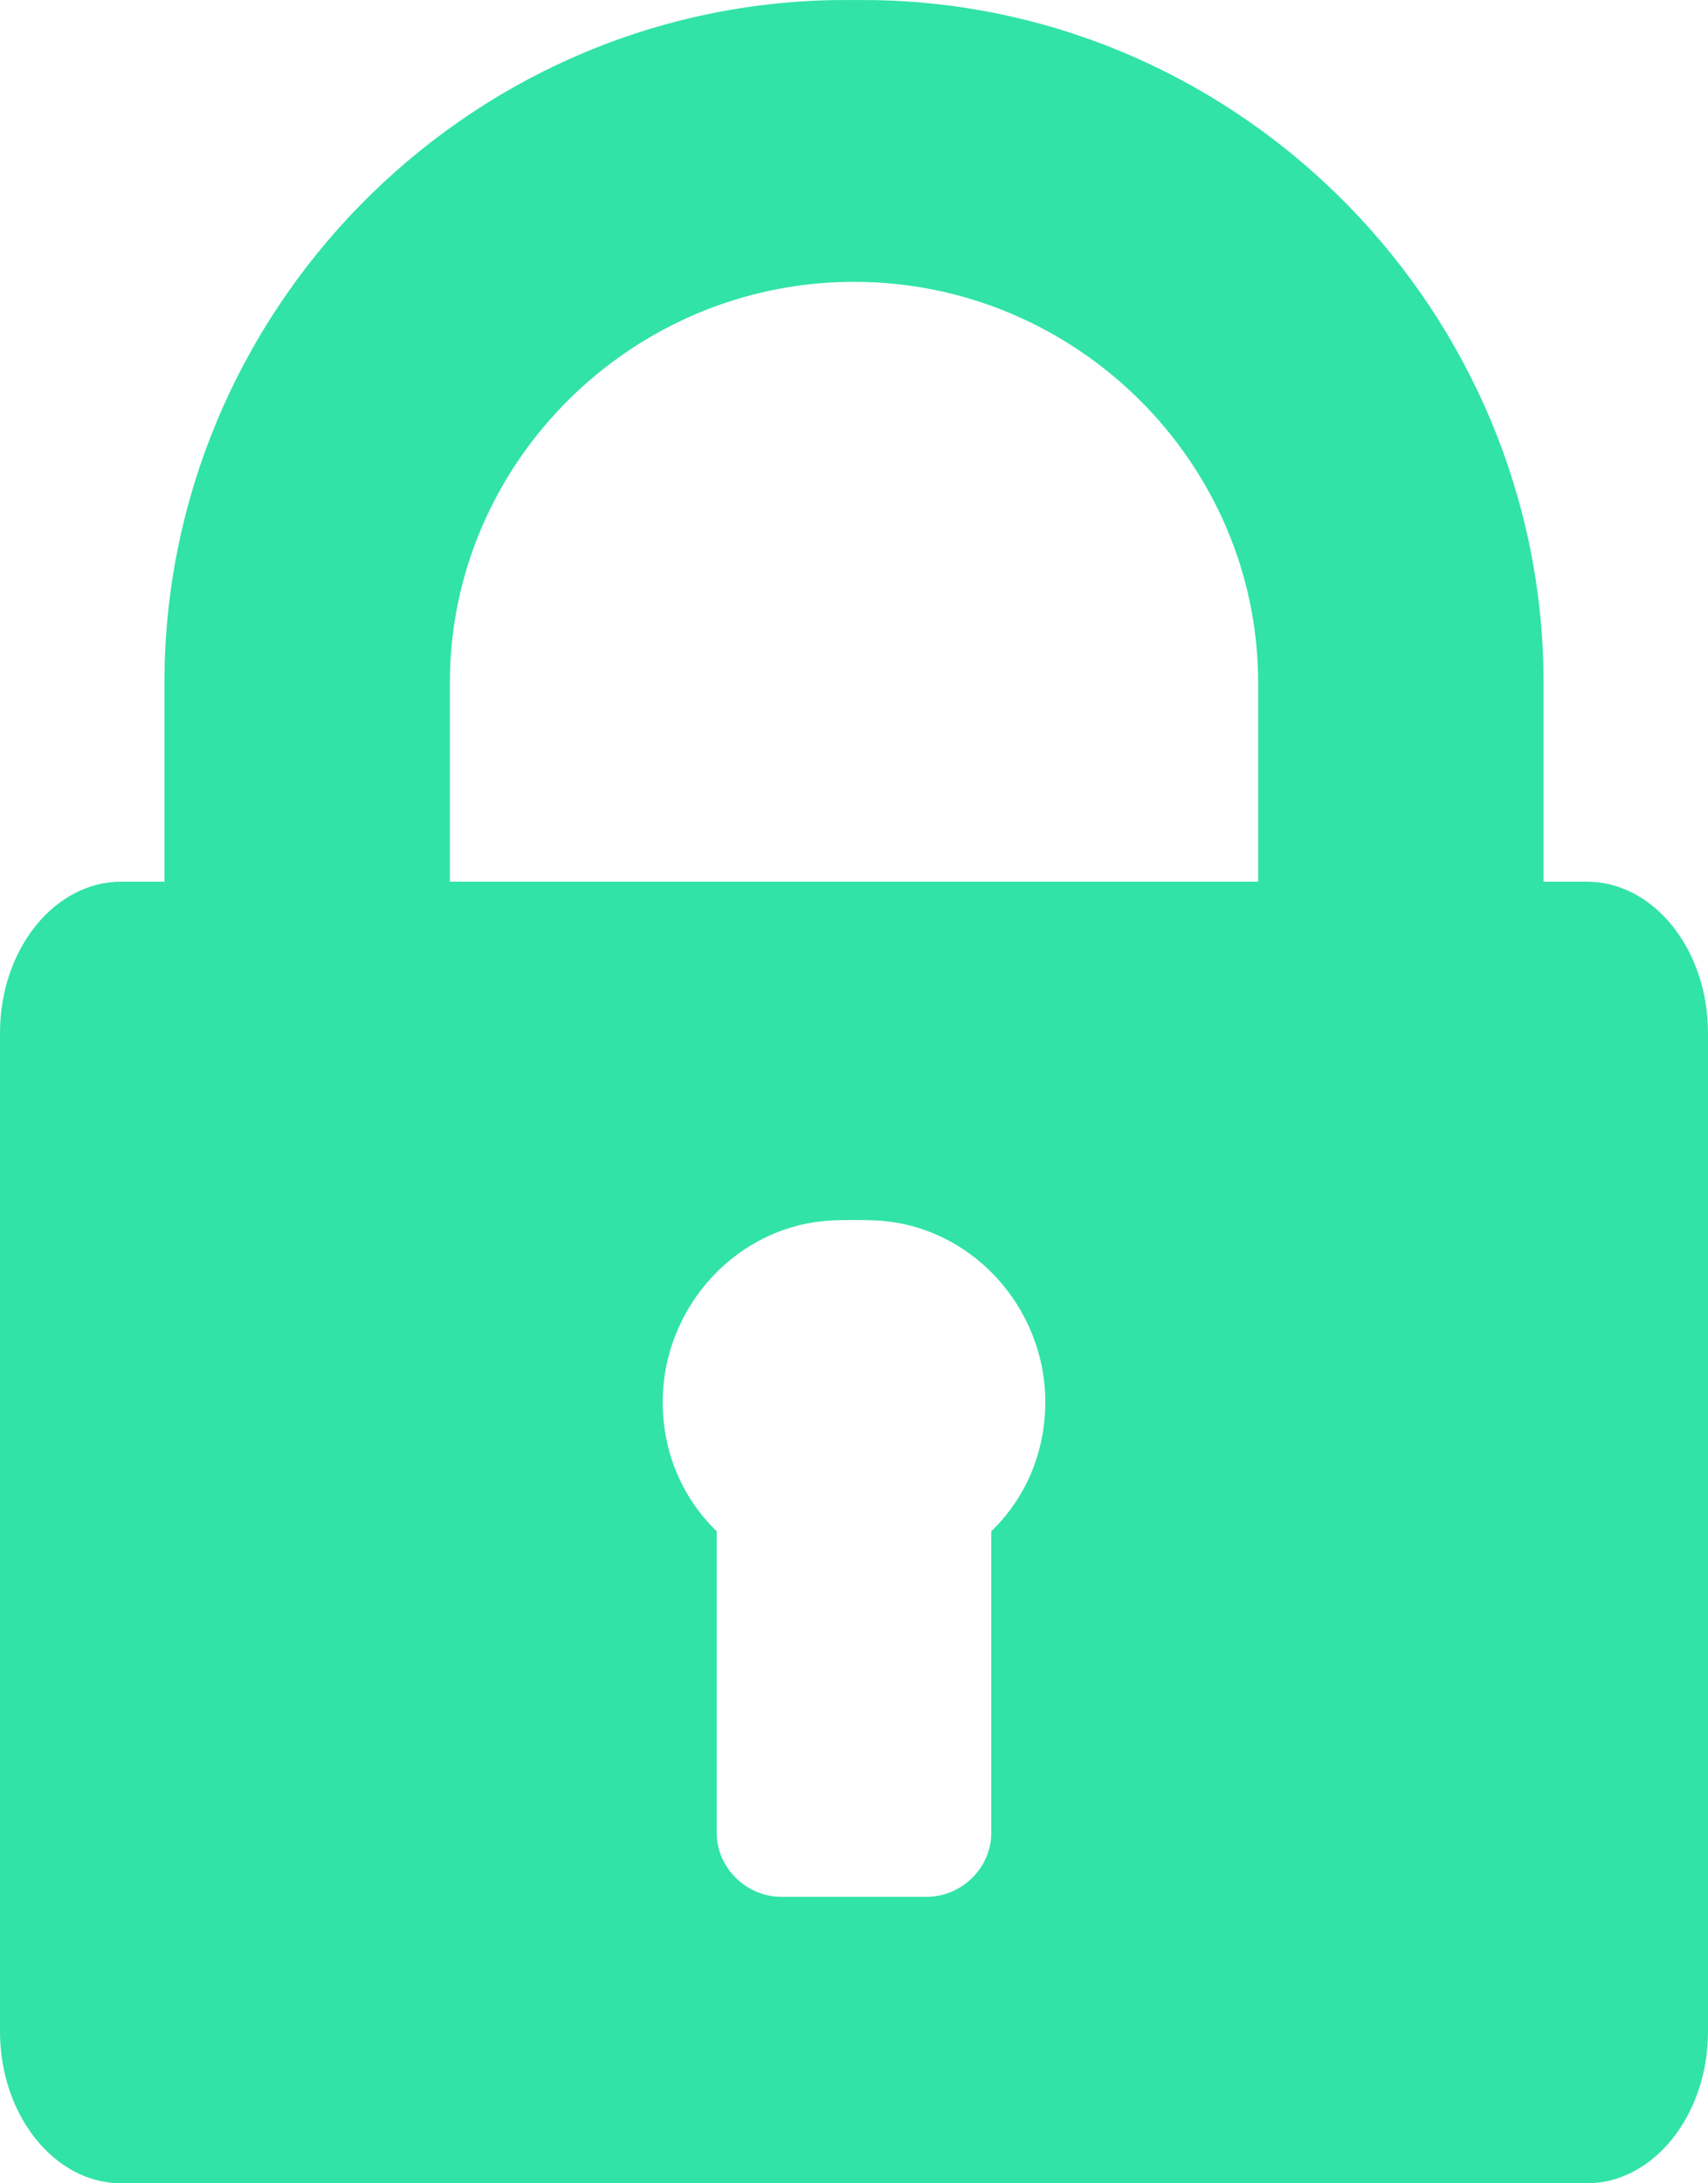 <svg width="18" height="23" viewBox="0 0 18 23" fill="none" xmlns="http://www.w3.org/2000/svg">
<path d="M16.723 9.288H16.267V7.191C16.267 3.311 13.132 0.071 9.214 0.001C9.107 -0 8.893 -0 8.786 0.001C4.868 0.071 1.733 3.311 1.733 7.191V9.288H1.277C0.574 9.288 -1.32151e-08 10.001 -1.32151e-08 10.881V21.401C-1.32151e-08 22.281 0.574 23 1.277 23H16.723C17.426 23 18 22.281 18 21.401V10.881C18 10.001 17.426 9.288 16.723 9.288ZM10.447 16.131V19.309C10.447 19.674 10.137 19.982 9.766 19.982H8.234C7.863 19.982 7.553 19.674 7.553 19.309V16.131C7.193 15.783 6.984 15.302 6.984 14.77C6.984 13.762 7.777 12.896 8.786 12.856C8.893 12.851 9.107 12.851 9.214 12.856C10.223 12.896 11.016 13.762 11.016 14.77C11.016 15.302 10.807 15.783 10.447 16.131ZM13.259 9.288H9.214H8.786H4.741V7.191C4.741 4.88 6.653 2.969 9 2.969C11.347 2.969 13.259 4.88 13.259 7.191V9.288H13.259Z" fill="#31E3A6"/>
</svg>
